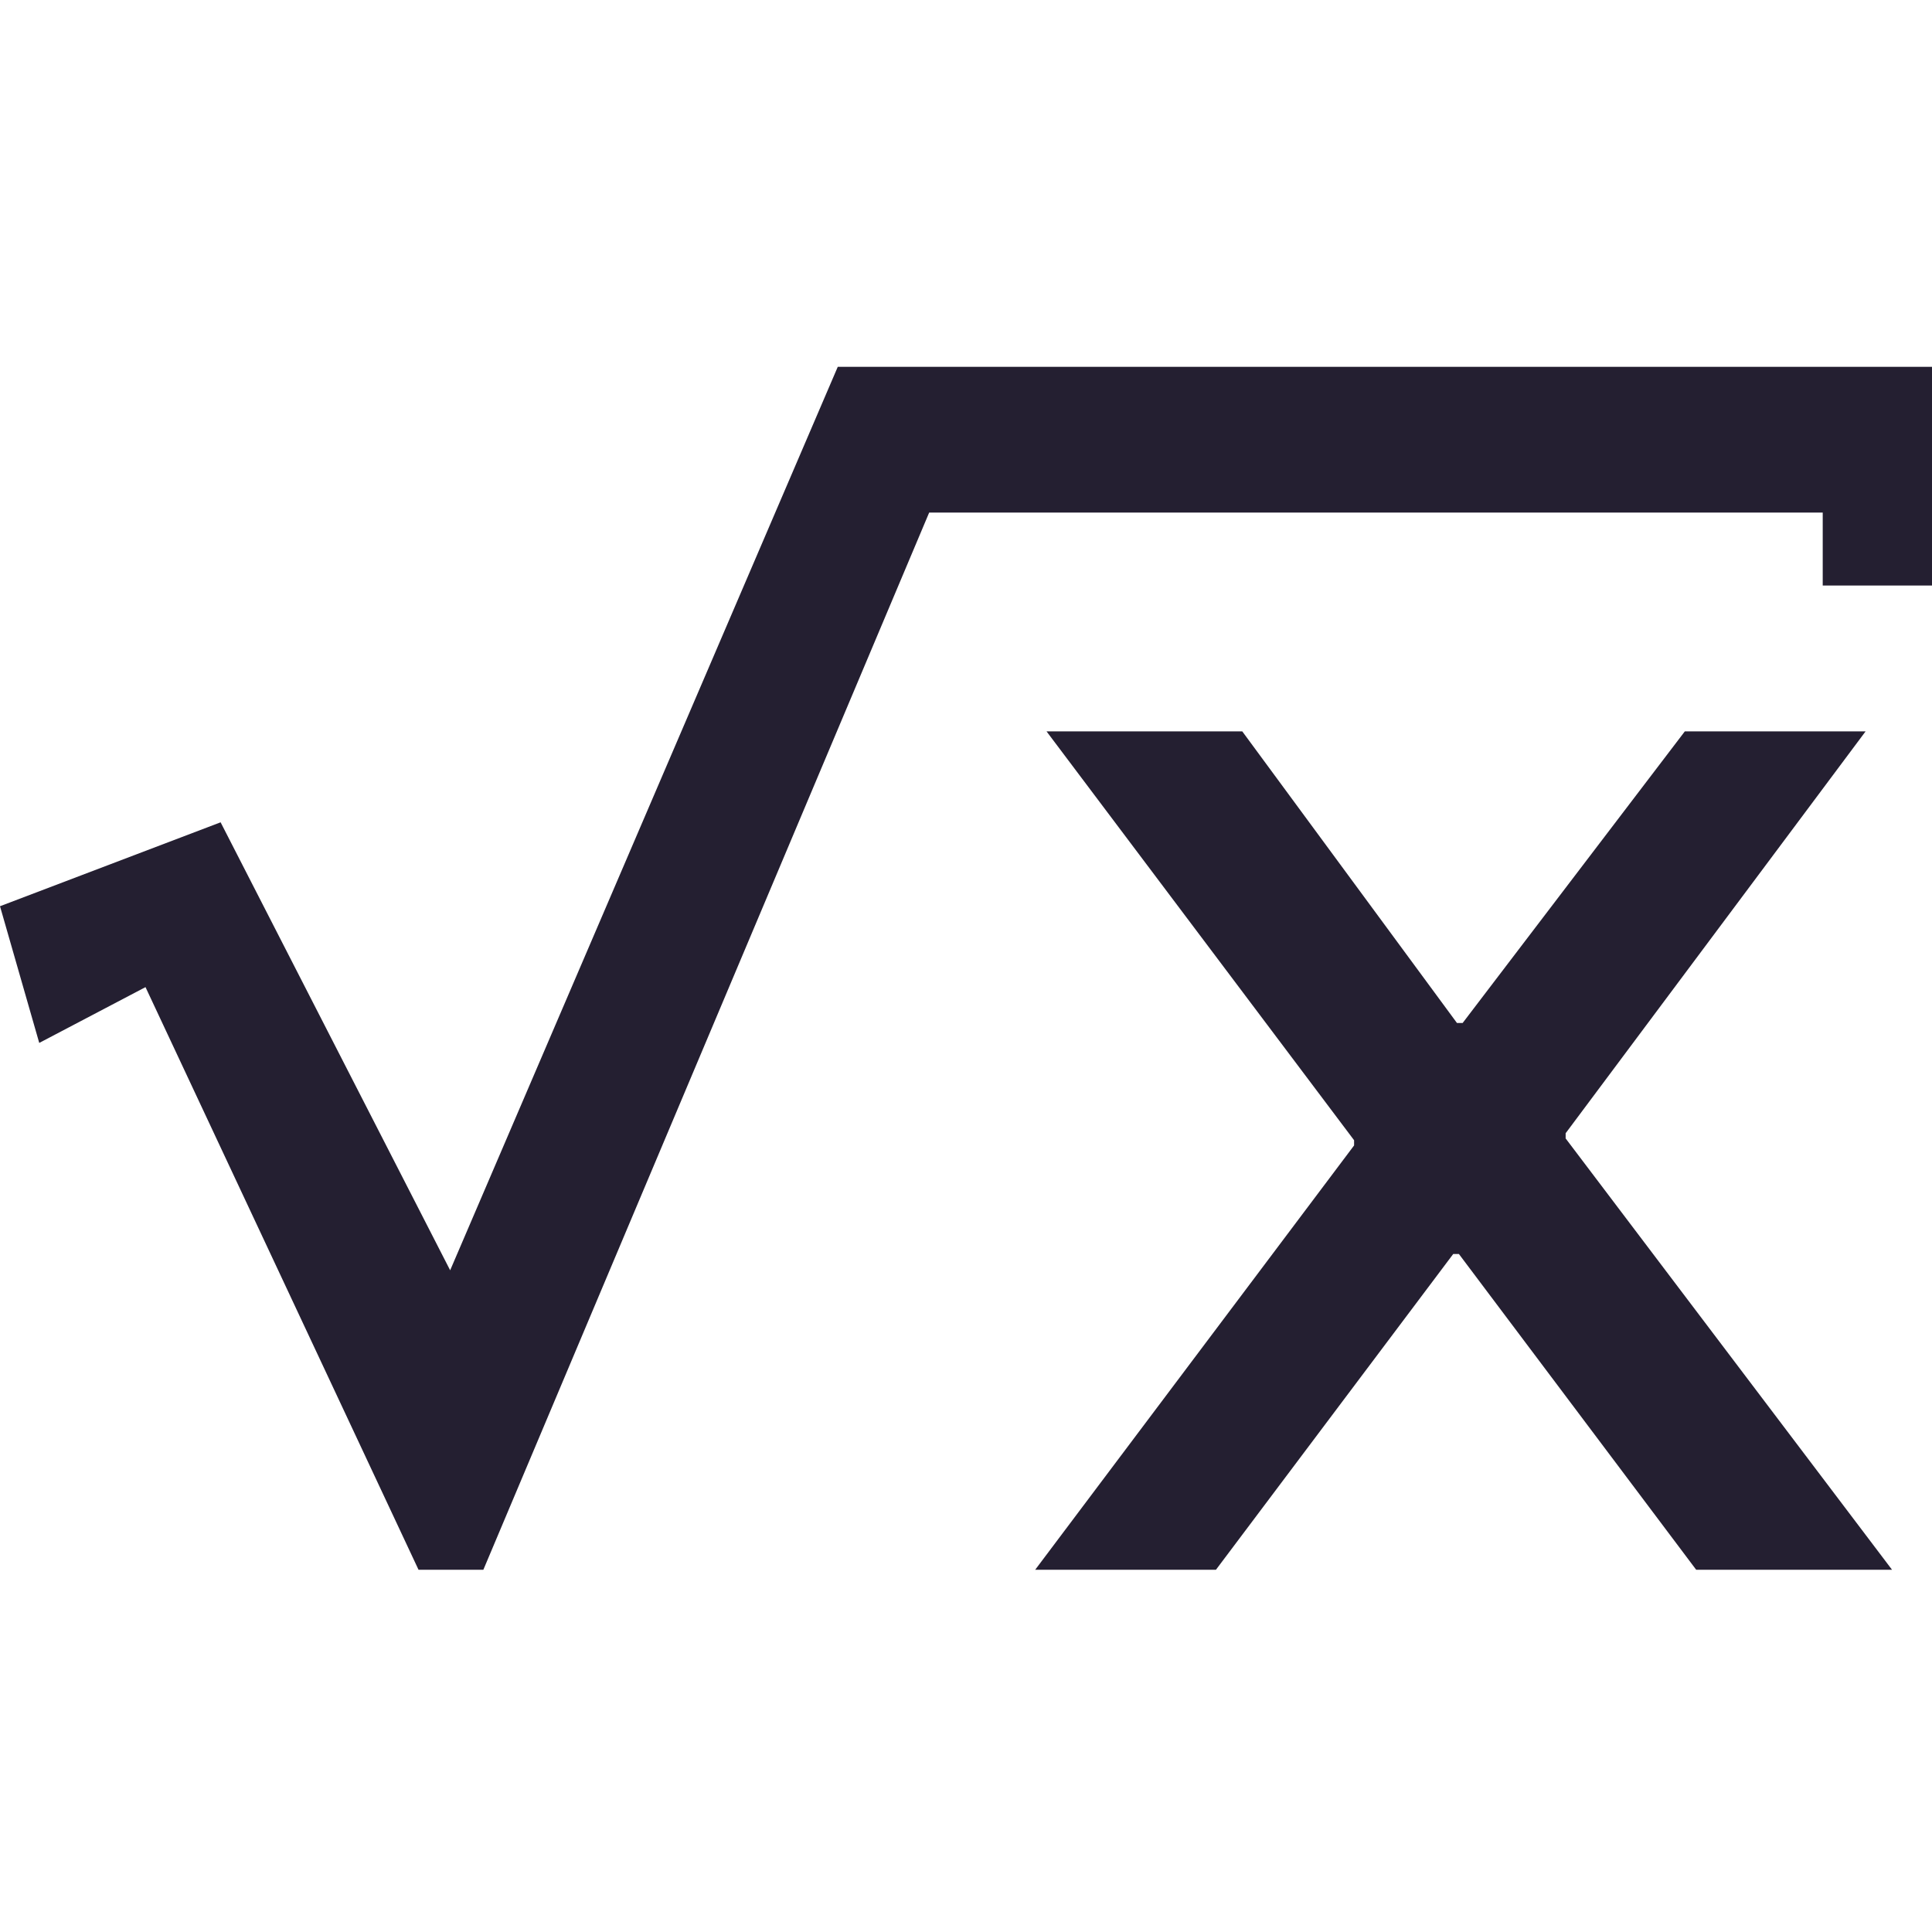 <svg xmlns="http://www.w3.org/2000/svg" width="16" height="16" version="1.1">
 <path d="m 6.939,3.038 h 9.062 v 1.811 h -0.906 v -0.604 H 7.695 L 4.003,13 H 3.466 L 1.205,8.175 0.325,8.637 0,7.505 1.827,6.81 3.728,10.52 6.938,3.038" style="fill:#241f31"/>
 <path d="m 15.45,6.057 h -1.497 l -1.84,2.415 h -0.047 l -1.778,-2.415 H 8.667 l 2.547,3.386 v 0.043 L 8.573,13 h 1.497 l 1.965,-2.615 h 0.047 l 1.965,2.615 h 1.622 l -2.703,-3.572 v -0.043 l 2.484,-3.328" style="fill:#241f31"/>
</svg>
